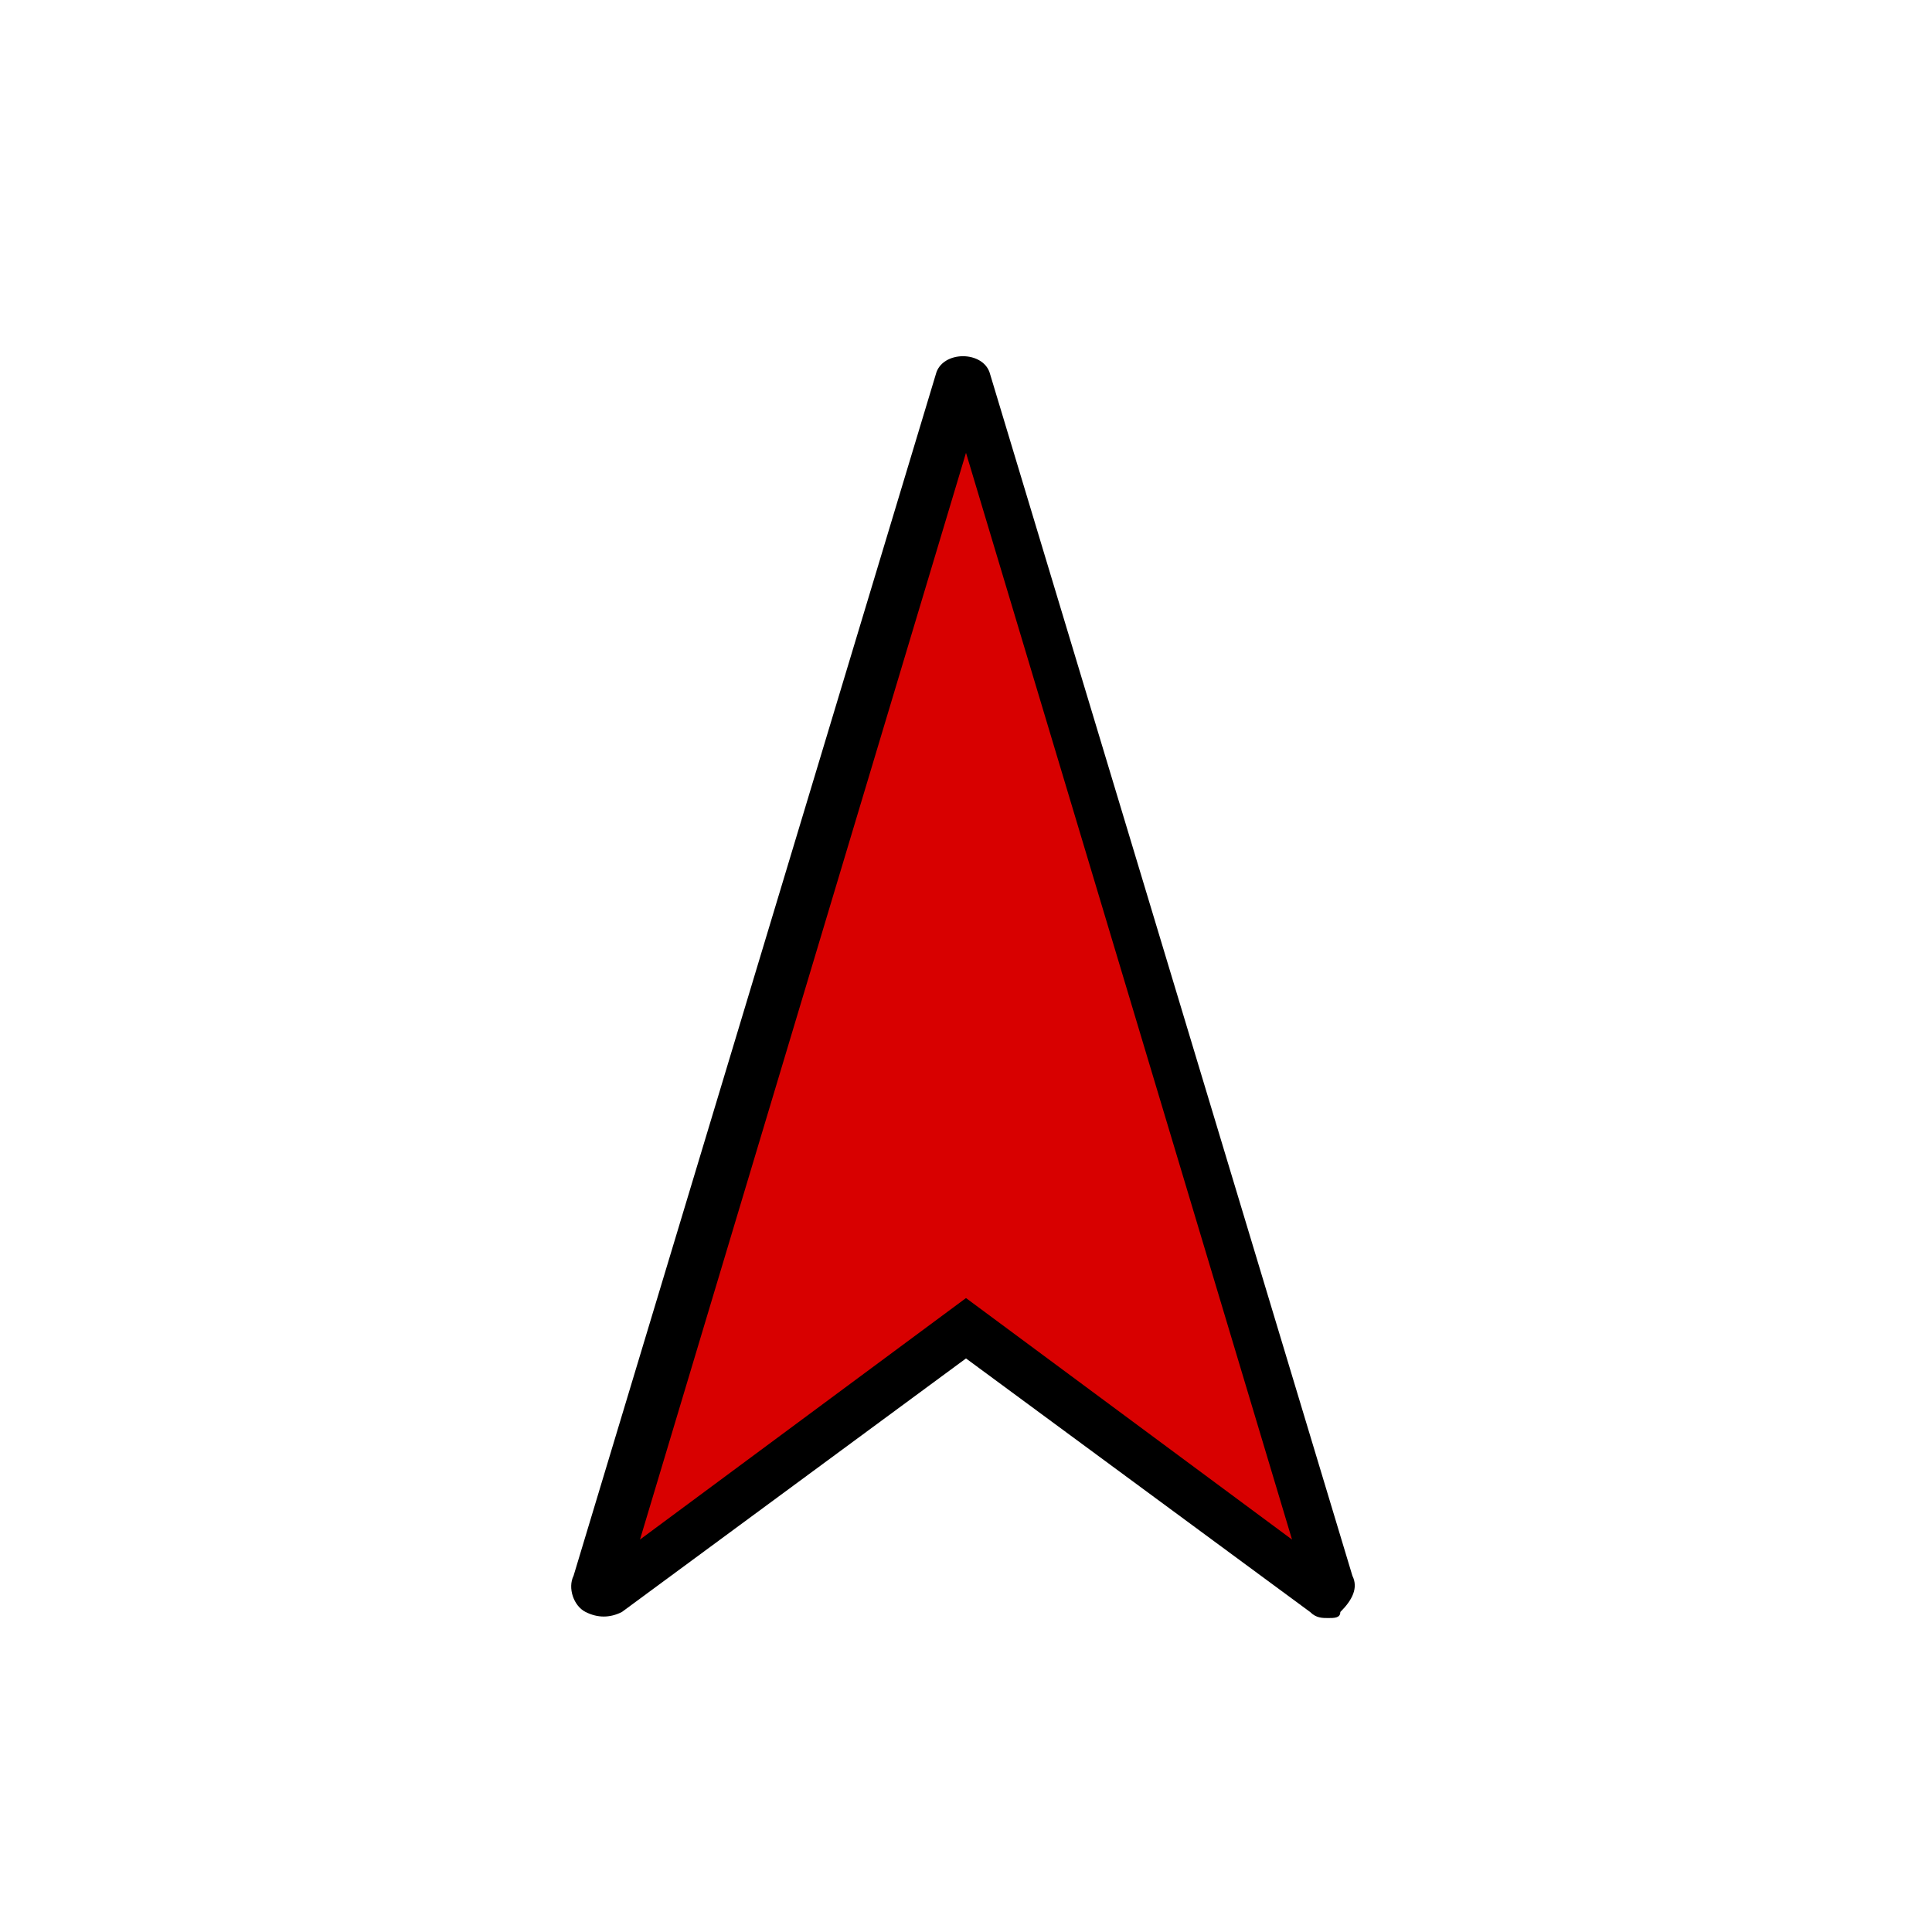 <?xml version="1.0" encoding="utf-8"?>
<svg version="1.1" id="Capa_1" xmlns="http://www.w3.org/2000/svg" xmlns:xlink="http://www.w3.org/1999/xlink" x="0px" y="0px"
	 viewBox="0 0 32 32" style="enable-background:new 0 0 32 32;" xml:space="preserve">
<style type="text/css">
	.st0{fill:#D80000;}
</style>
<g>
	<path class="st0" d="M21.9,26.4L16,22l-5.9,4.4c-0.1,0.1-0.2,0-0.2-0.1l6-19.9c0-0.1,0.1-0.1,0.1,0l6,19.9
		C22.1,26.4,22,26.5,21.9,26.4z"/>
	<path d="M22,26.8c-0.1,0-0.2,0-0.3-0.1l0,0L16,22.5l-5.7,4.2c-0.2,0.1-0.4,0.1-0.6,0c-0.2-0.1-0.3-0.4-0.2-0.6l6-19.9
		c0.1-0.4,0.8-0.4,0.9,0l6,19.9c0.1,0.2,0,0.4-0.2,0.6C22.2,26.8,22.1,26.8,22,26.8z M16,7.5l-5.4,18l5.4-4l5.4,4L16,7.5z M15.7,6.5
		C15.7,6.5,15.7,6.5,15.7,6.5L15.7,6.5z M16.3,6.5L16.3,6.5L16.3,6.5z"/>
</g>
</svg>
